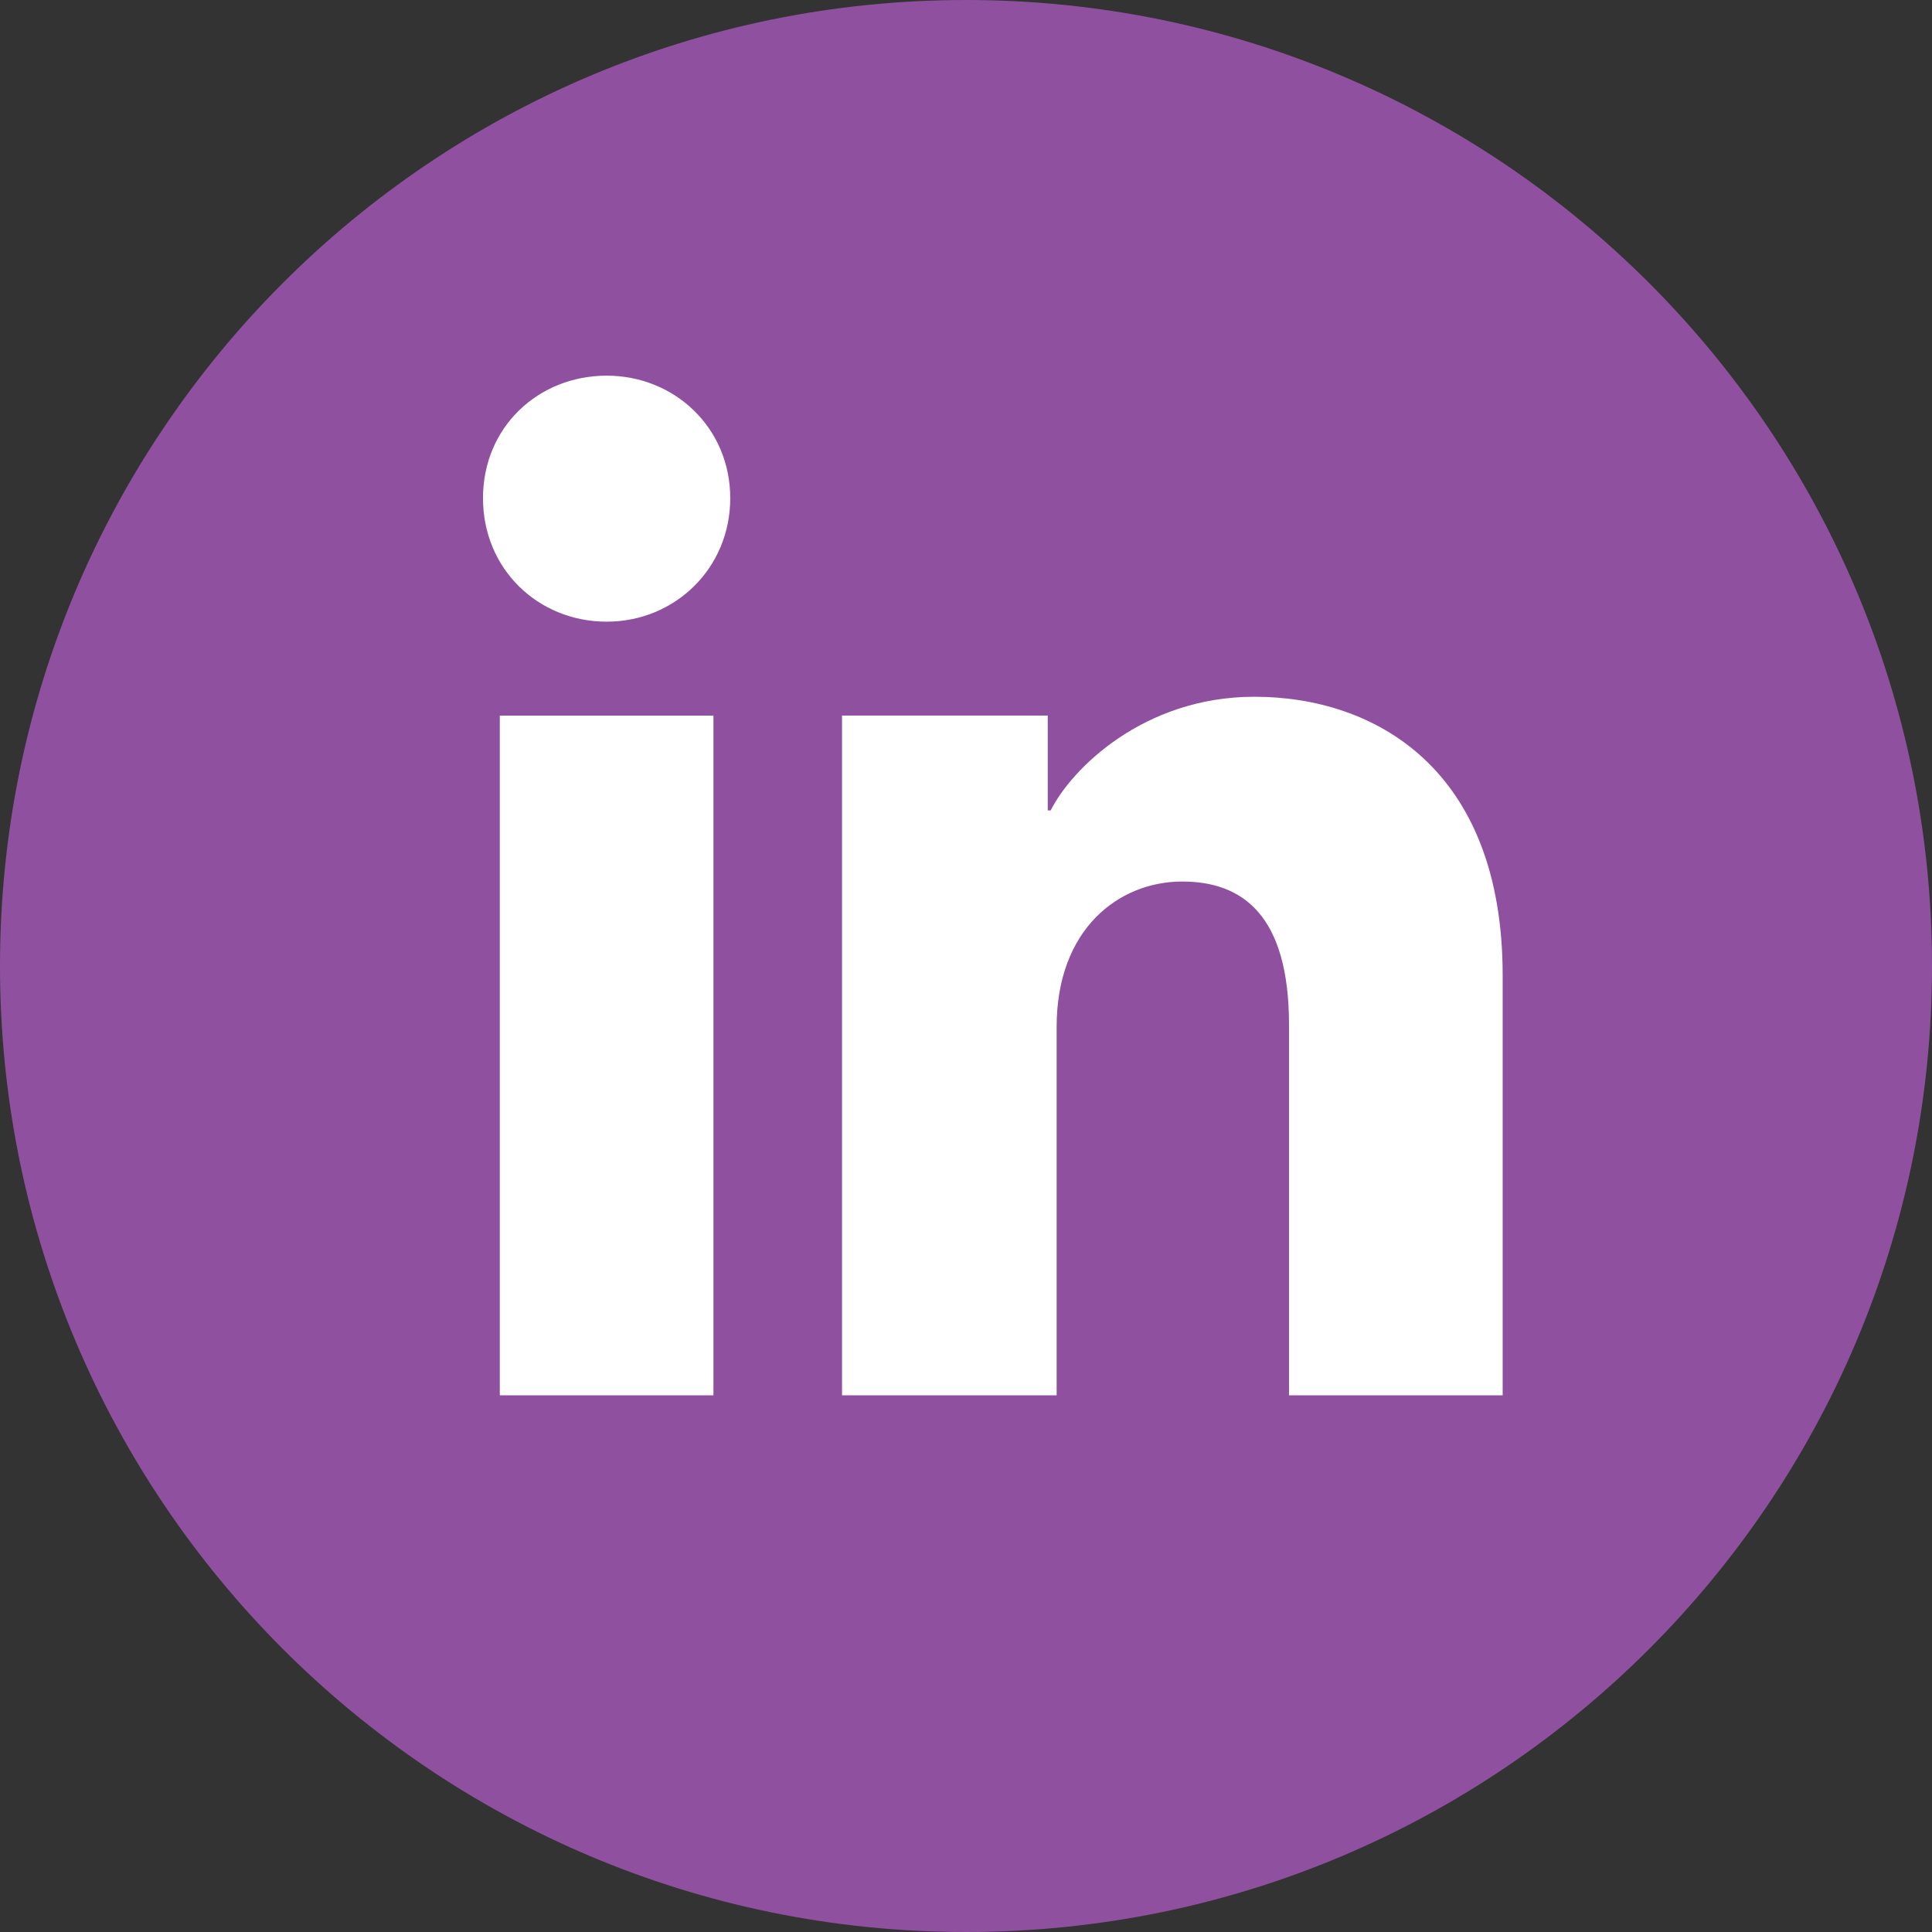 <svg width="36" height="36" viewBox="0 0 36 36" fill="none" xmlns="http://www.w3.org/2000/svg">
<rect x="0" y="0" width="36" height="36" fill="#333333" stroke="none"/>
<g clip-path="url(#clip0_285_2)">
<path d="M18 36C27.941 36 36 27.941 36 18C36 8.059 27.941 0 18 0C8.059 0 0 8.059 0 18C0 27.941 8.059 36 18 36Z" fill="#8F519F"/>
<g clip-path="url(#clip1_285_2)">
<path d="M13.294 13.334H9.313V26H13.294V13.334Z" fill="white"/>
<path d="M11.304 11.584C10.032 11.584 9 10.608 9 9.283C9 7.957 10.032 7 11.304 7C12.575 7 13.607 7.976 13.607 9.283C13.607 10.59 12.575 11.584 11.304 11.584Z" fill="white"/>
<path d="M28 26H24.019V19.096C24.019 17.052 23.153 16.426 22.029 16.426C20.849 16.426 19.689 17.31 19.689 19.133V26H15.69V13.333H19.523V15.101H19.578C19.965 14.327 21.31 12.983 23.374 12.983C25.604 12.983 28 14.309 28 18.175V26Z" fill="white"/>
</g>
</g>
<defs>
<clipPath id="clip0_285_2">
<rect width="36" height="36" fill="white"/>
</clipPath>
<clipPath id="clip1_285_2">
<rect width="19" height="19" fill="white" transform="translate(9 7)"/>
</clipPath>
</defs>
</svg>
